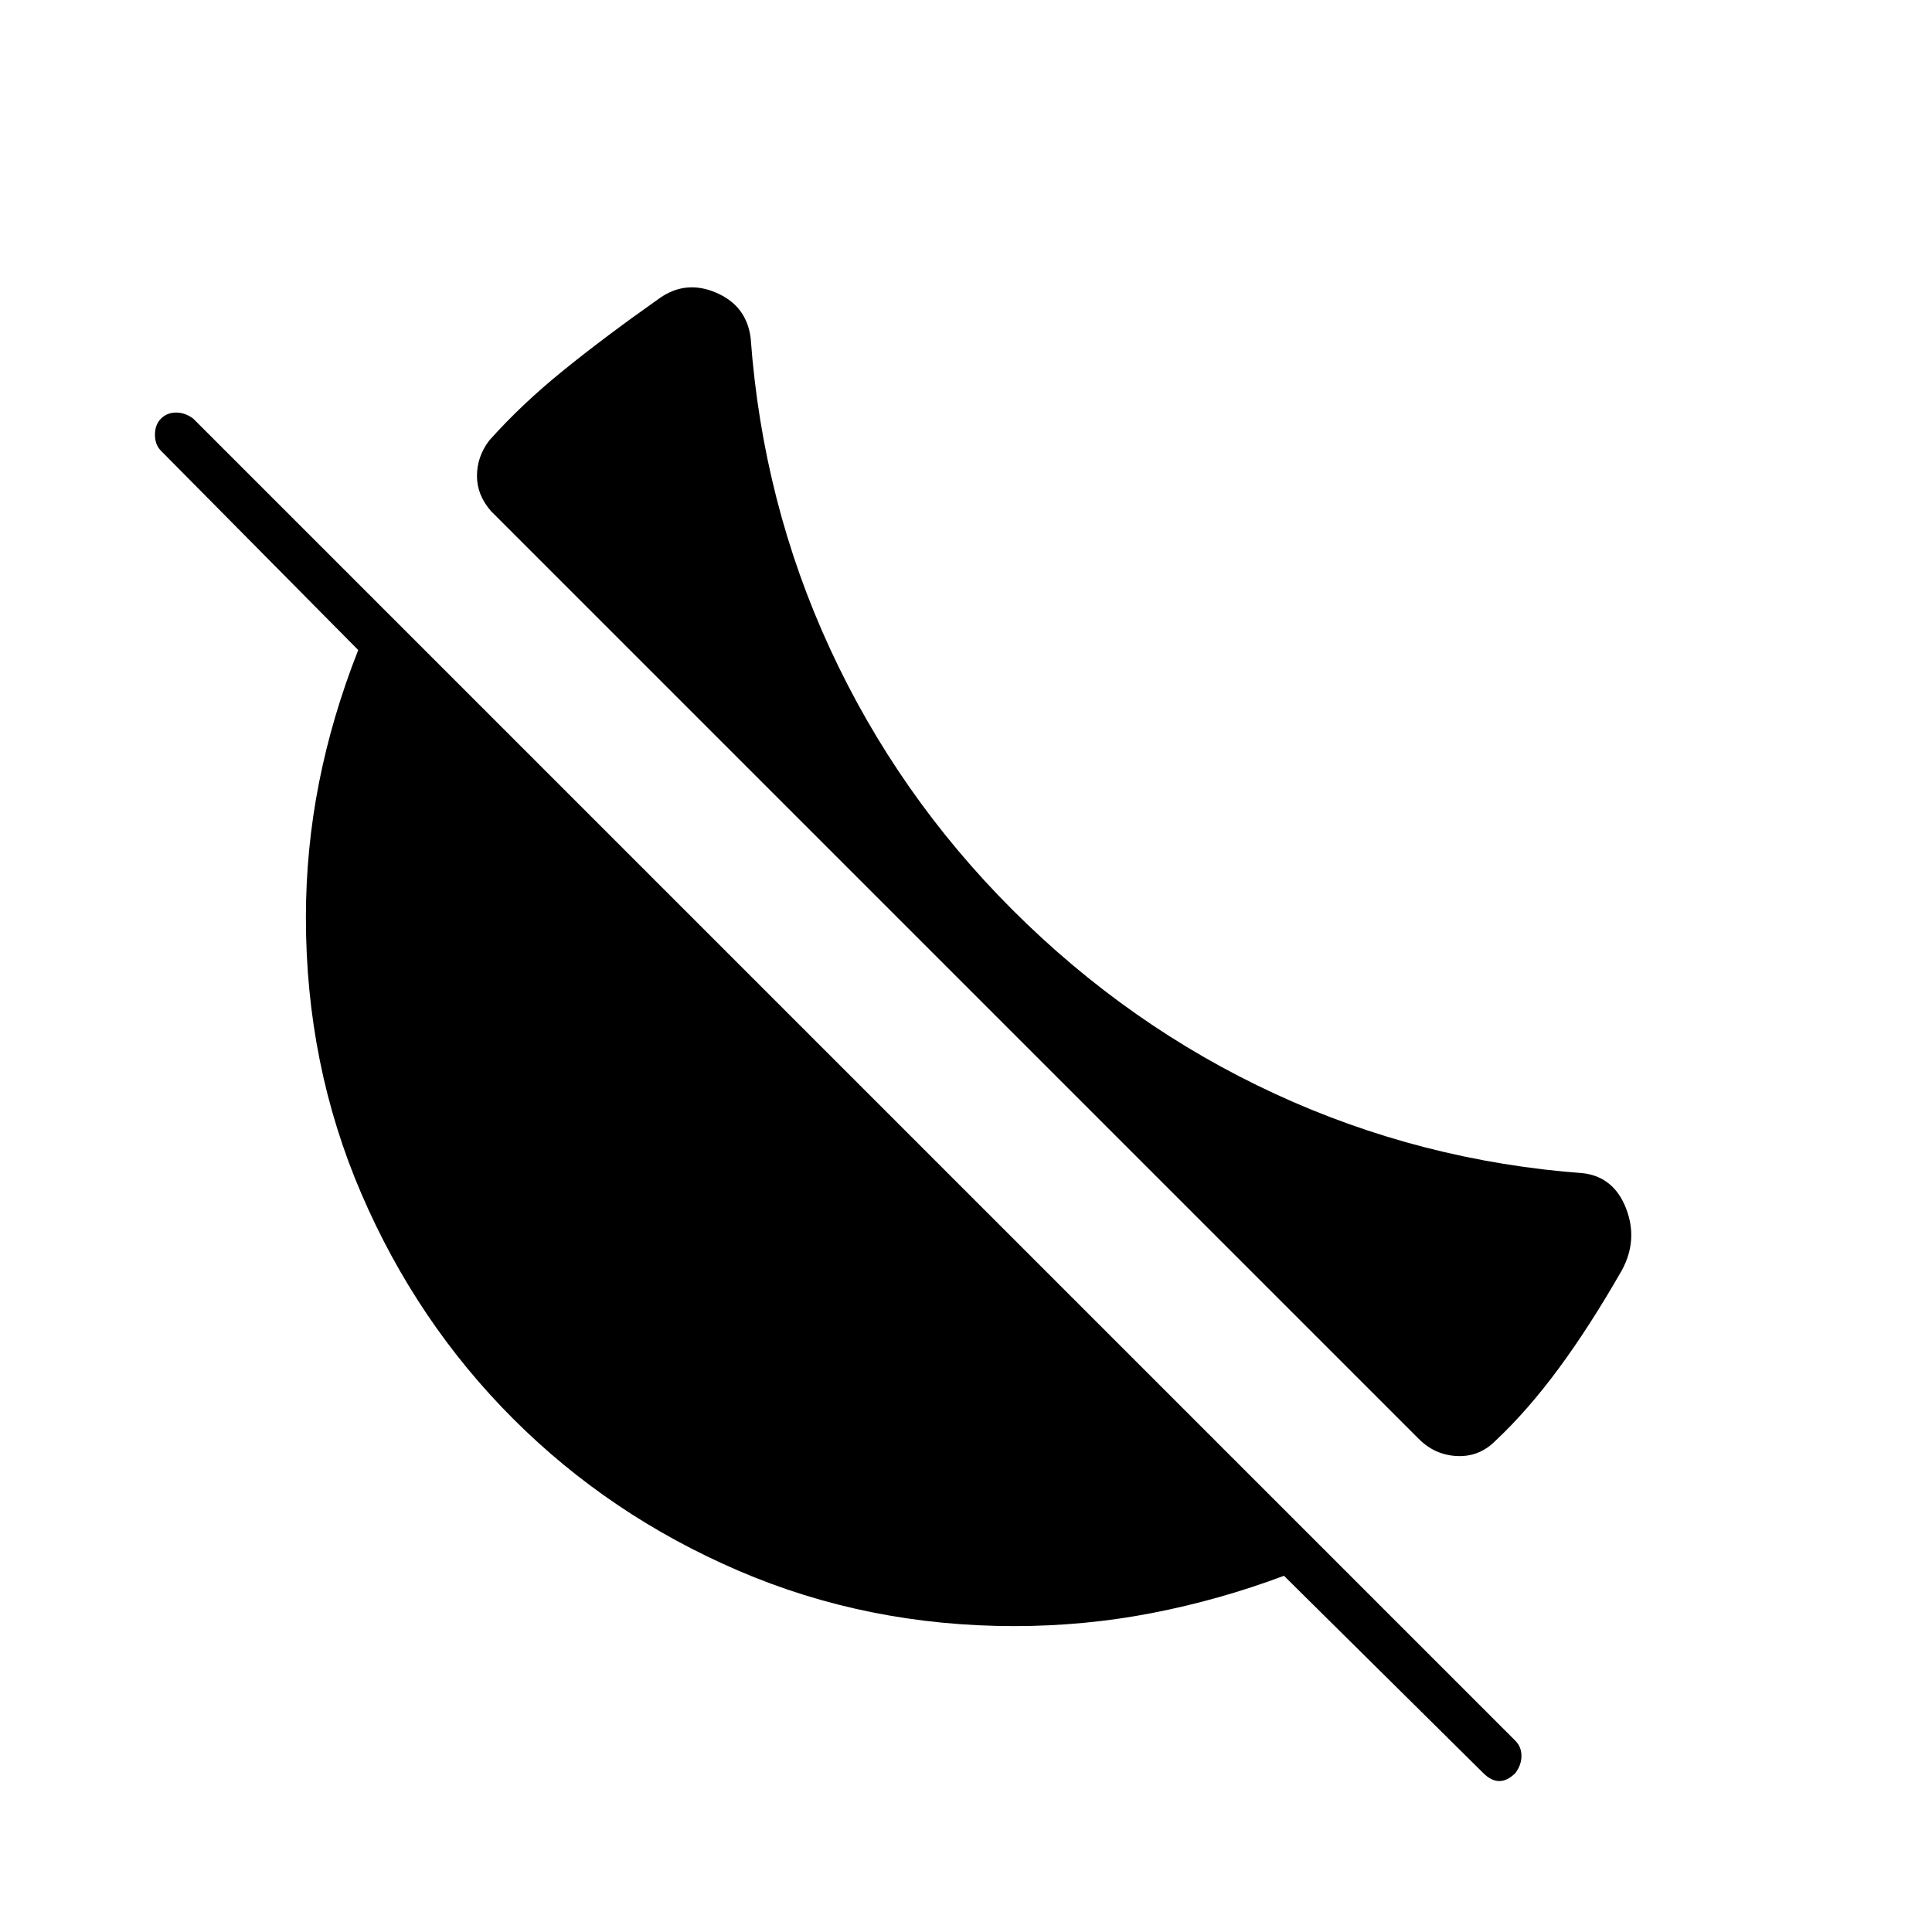<svg xmlns="http://www.w3.org/2000/svg" width="48" height="48" viewBox="0 -960 960 960"><path d="M503-508q58 58 130.5 91.5T787-377q15 2 21 17.5t-2 30.5q-16 28-31.5 49T743-244q-8 8-19 7.5t-19-8.5L244-706q-7-8-7-17.5t6-17.5q16-18 37-35t48-36q13-9 28-2.5t17 22.5q6 82 39.5 154.5T503-508ZM737-79l-99-98q-32 12-65.5 18.5T504-152q-73 0-137-27.5T255-255q-48-48-75.5-112T152-504q0-34 6.5-67t19.5-66l-98-99q-3-3-3-8t3-8q3-3 7.5-3t8.5 3L753-95q3 3 3 7.5t-3 8.5q-4 4-8 4t-8-4Z"/></svg>